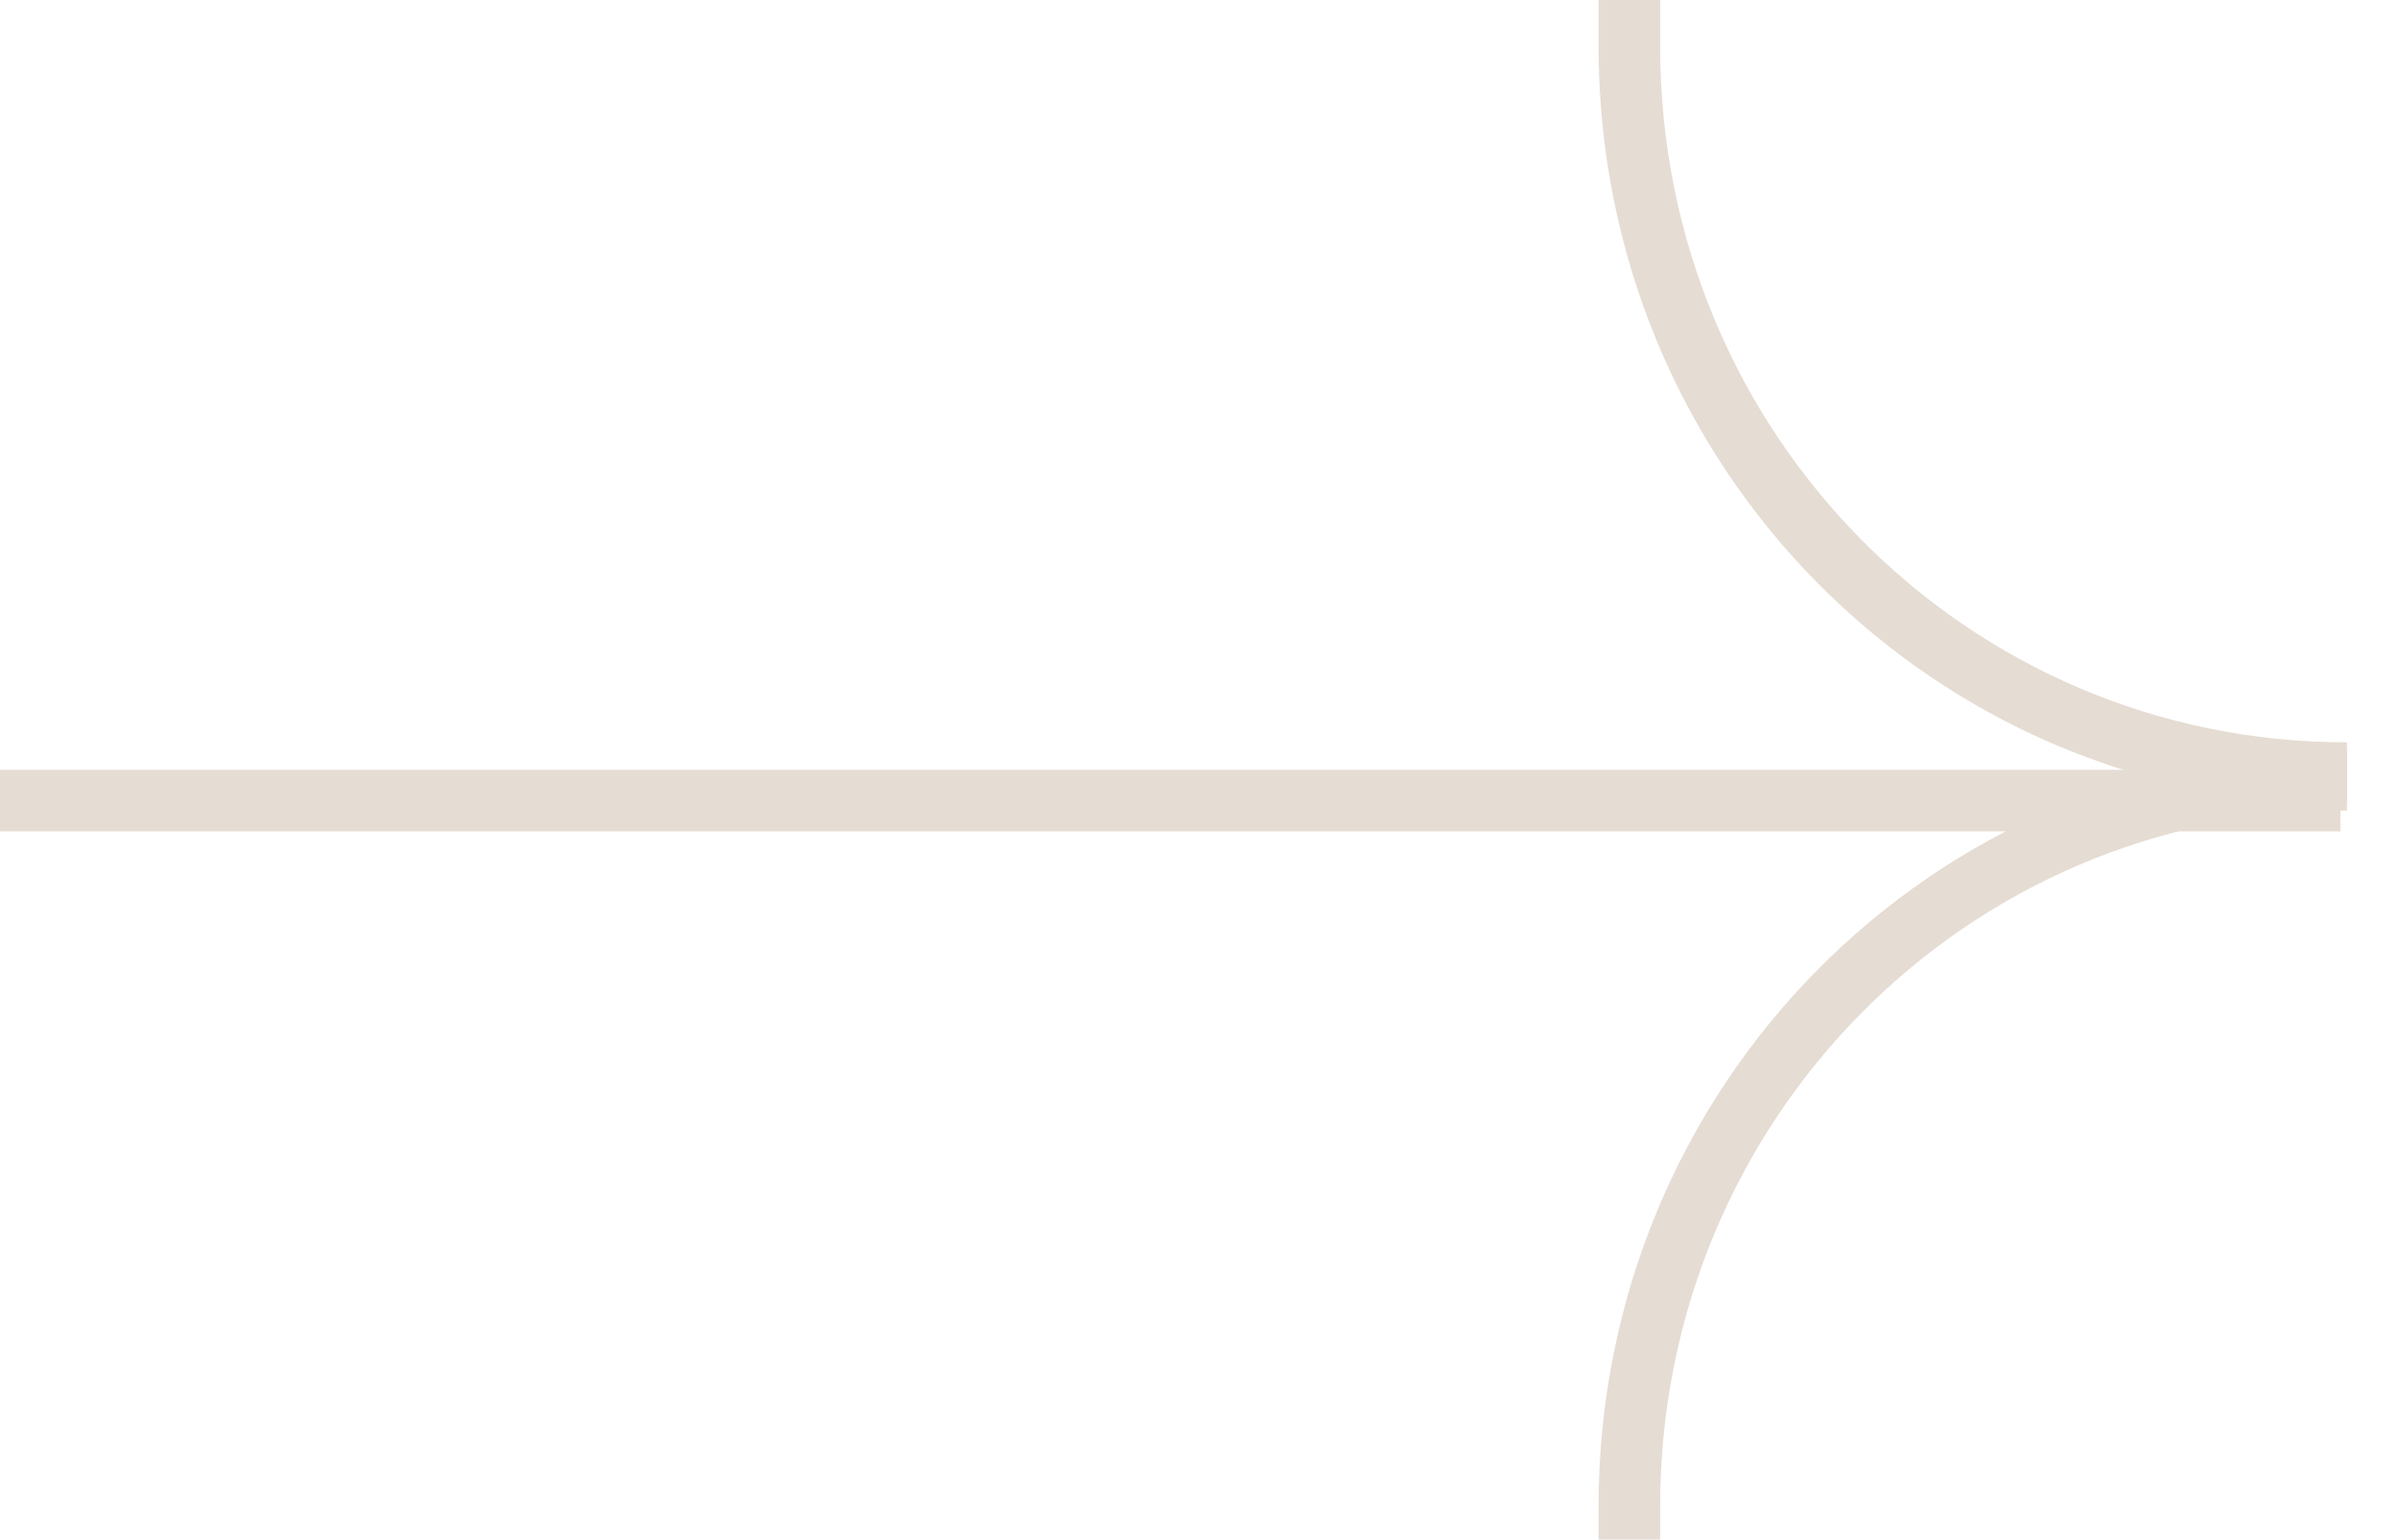<svg width="39" height="25" viewBox="0 0 39 25" fill="none" xmlns="http://www.w3.org/2000/svg">
<path d="M38 13L33.275 13L0 13" stroke="#E5DCD3" stroke-miterlimit="10"/>
<path d="M26.455 0C26.455 0.215 26.455 0.429 26.455 0.751C26.455 7.296 31.645 12.554 38.106 12.554" stroke="#E5DCD3" stroke-miterlimit="10"/>
<path d="M26.455 25C26.455 24.893 26.455 24.678 26.455 24.463C26.455 17.918 31.645 12.661 38.106 12.661" stroke="#E5DCD3" stroke-miterlimit="10"/>
</svg>
